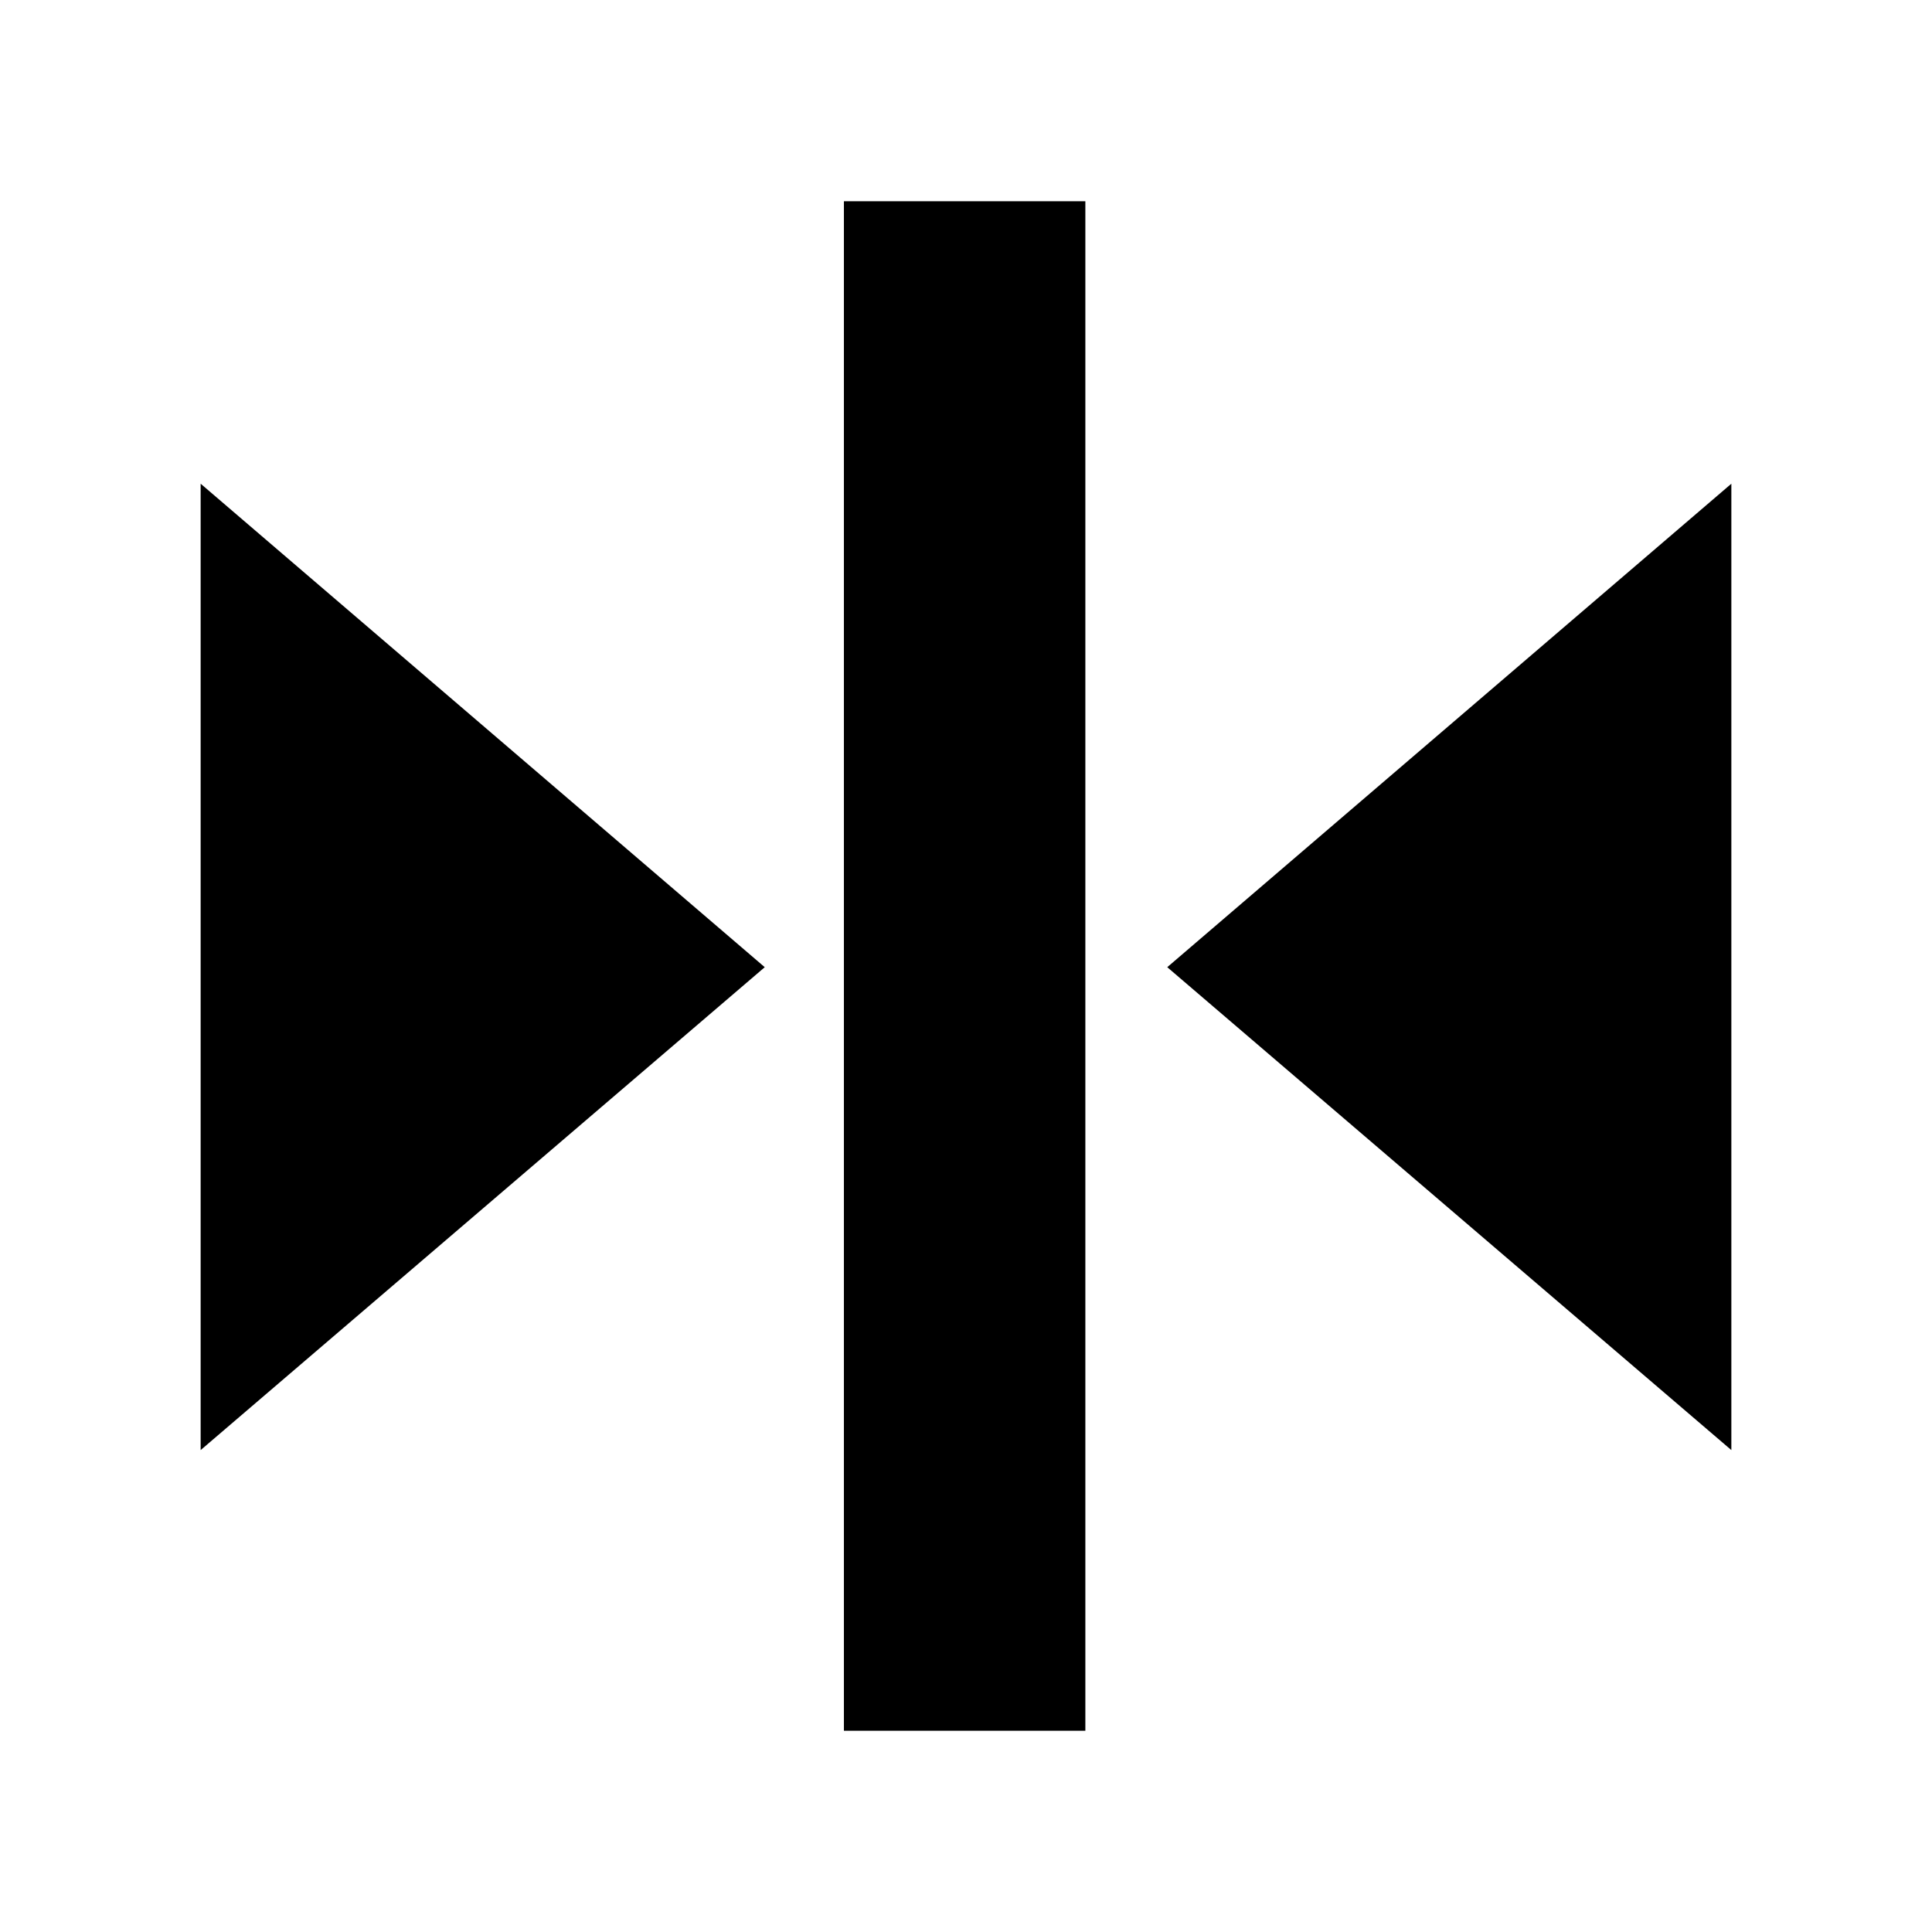 <?xml version="1.0" encoding="UTF-8" standalone="no"?>
<!DOCTYPE svg PUBLIC "-//W3C//DTD SVG 1.1//EN" "http://www.w3.org/Graphics/SVG/1.1/DTD/svg11.dtd">
<svg width="100%" height="100%" viewBox="0 0 48 48" version="1.1" xmlns="http://www.w3.org/2000/svg" xmlns:xlink="http://www.w3.org/1999/xlink" xml:space="preserve" xmlns:serif="http://www.serif.com/" style="fill-rule:evenodd;clip-rule:evenodd;stroke-linejoin:round;stroke-miterlimit:2;">
    <g id="orientation-center" transform="matrix(1,0,0,1,-96,-24)">
        <g transform="matrix(0.991,-2.1446e-18,-2.1446e-18,1,-17.834,1.67279e-19)">
            <rect x="136.025" y="29" width="6.053" height="38"/>
        </g>
        <g transform="matrix(1,-3.24669e-17,-3.24669e-17,1.133,-19.265,-6.837)">
            <path d="M120.25,59.015L134.265,48.426L120.25,37.824L120.25,59.015Z" style="fill-rule:nonzero;"/>
        </g>
        <g transform="matrix(1,-3.24669e-17,-3.24669e-17,1.133,91.437,-6.837)">
            <path d="M47.578,59.015L33.563,48.426L47.578,37.824L47.578,59.015Z" style="fill-rule:nonzero;"/>
        </g>
    </g>
</svg>
